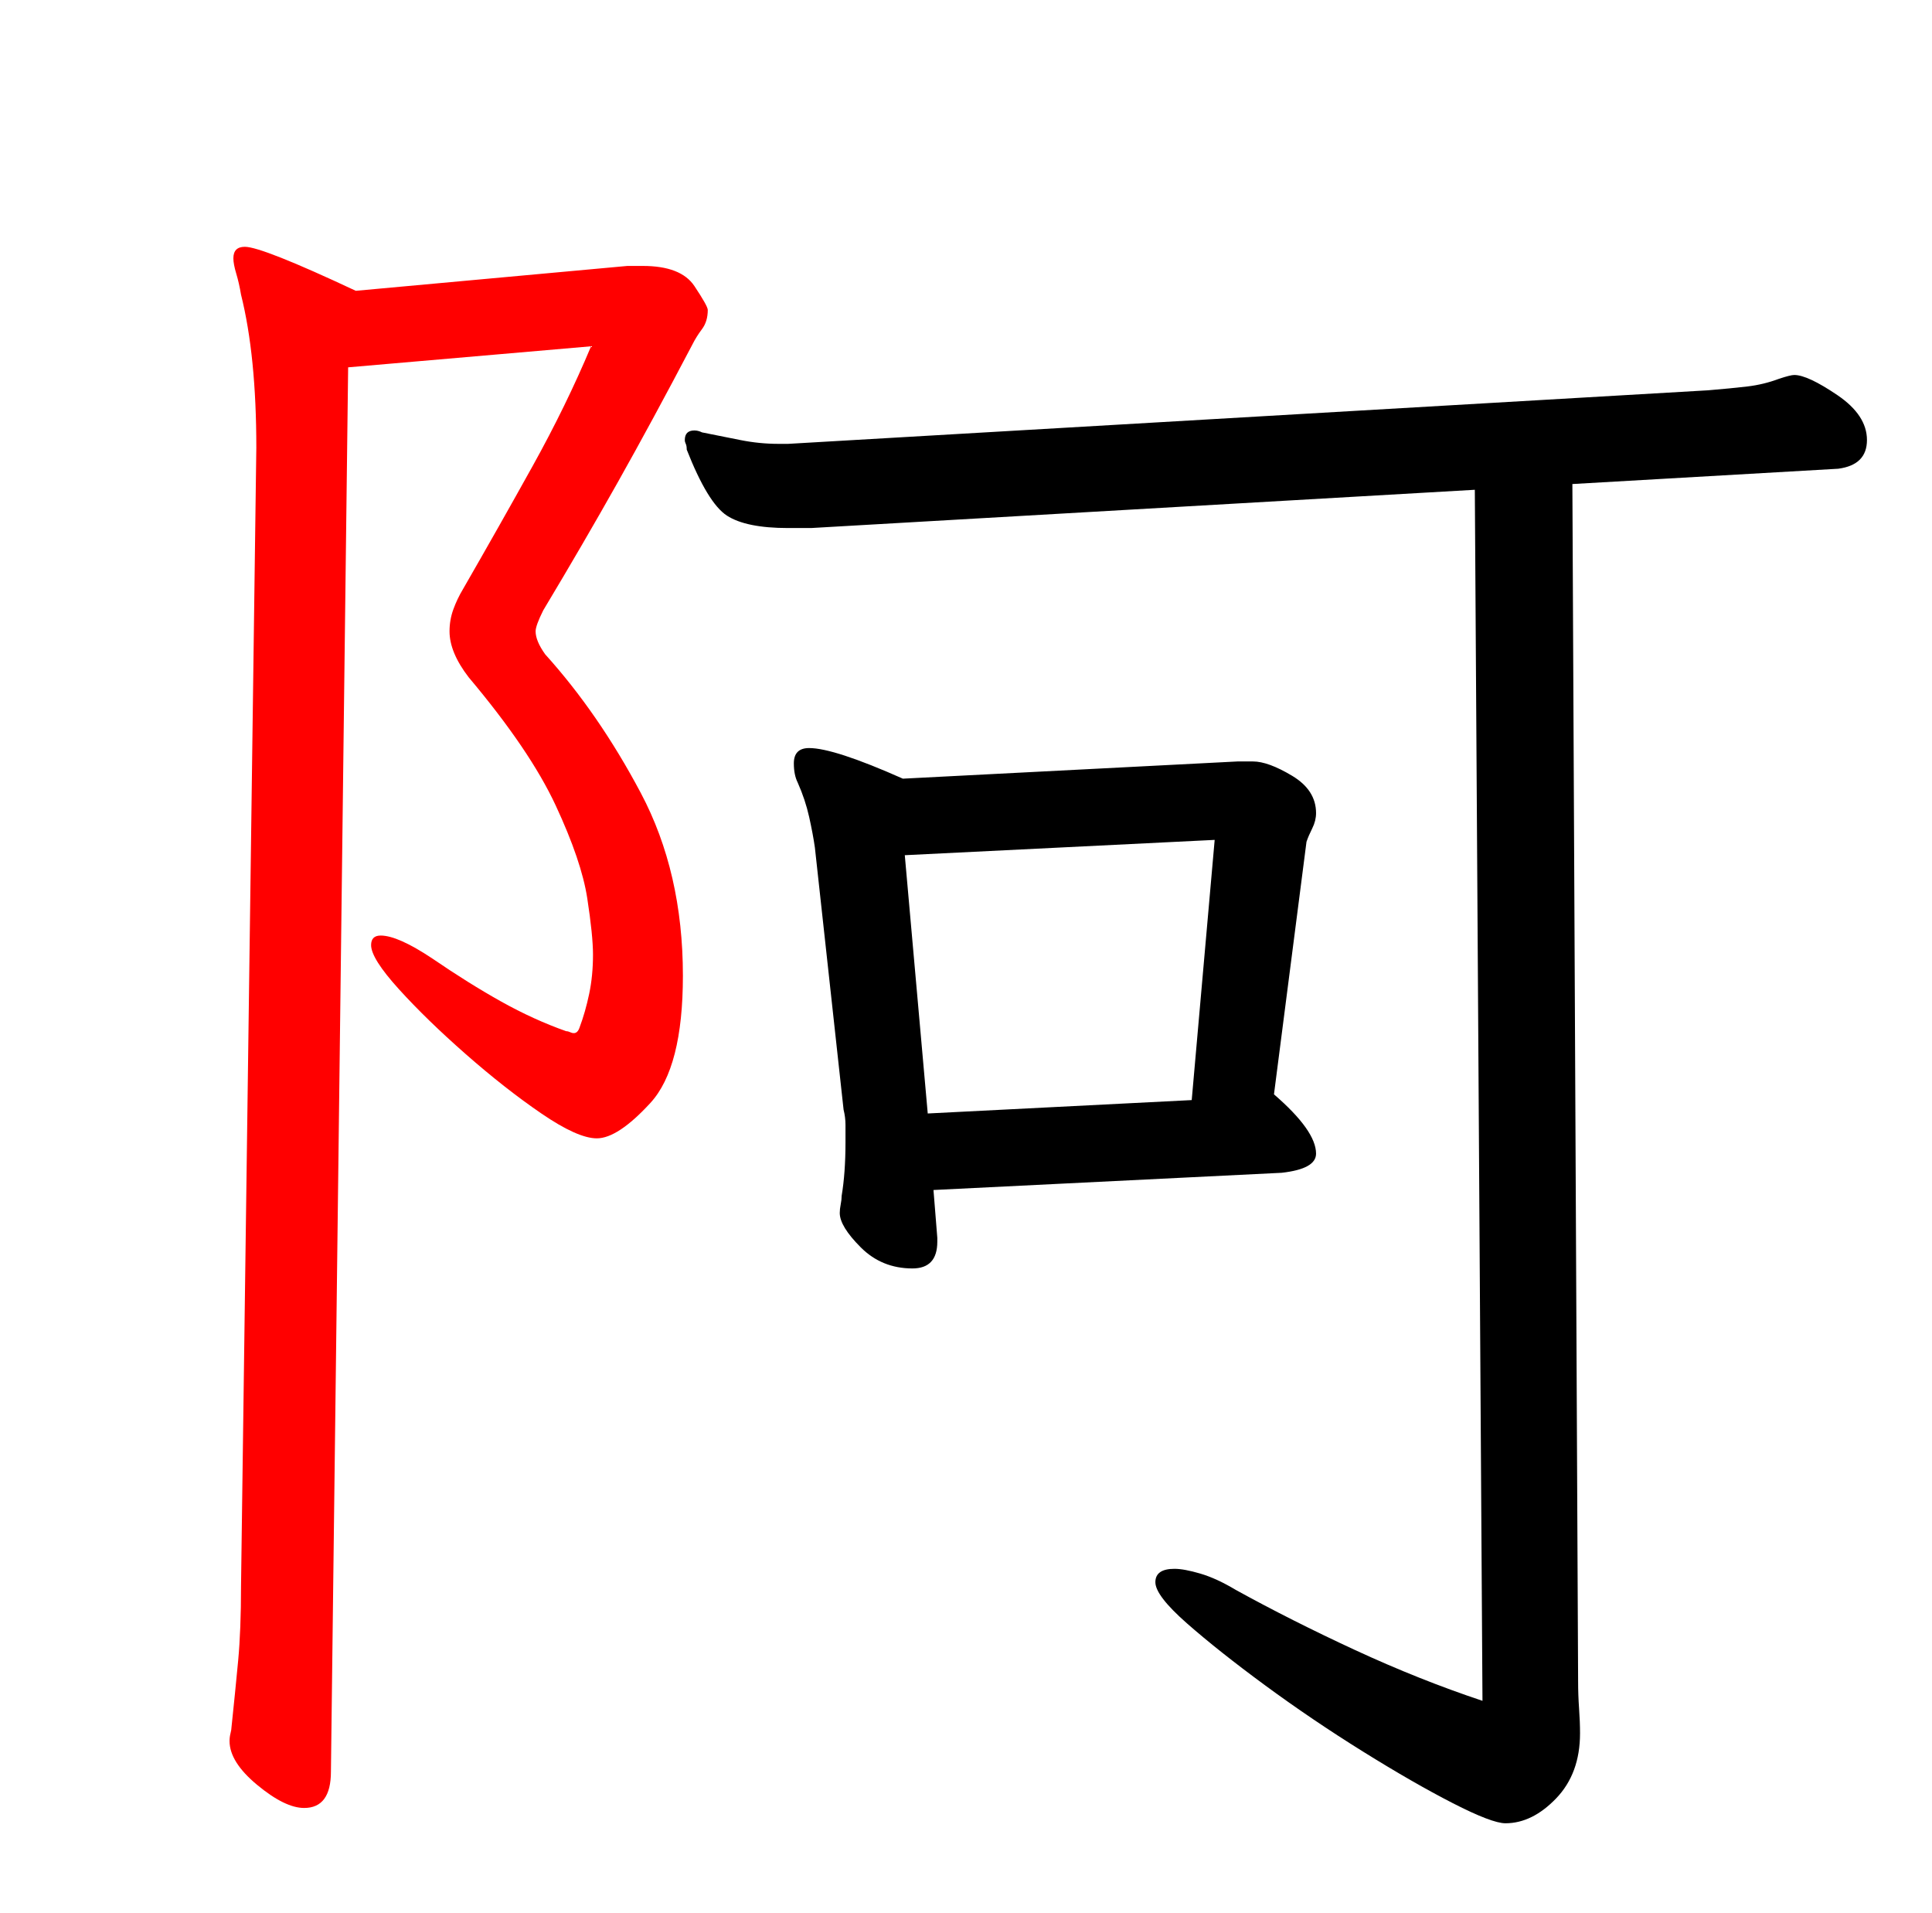<?xml version="1.0" encoding="UTF-8" standalone="no"?>
<svg
   version="1.1"
   viewBox="-10 0 1010 1000"
   id="svg1"
   sodipodi:docname="阿_KleeOne-Regular.svg"
   inkscape:version="1.4 (e7c3feb100, 2024-10-09)"
   xmlns:inkscape="http://www.inkscape.org/namespaces/inkscape"
   xmlns:sodipodi="http://sodipodi.sourceforge.net/DTD/sodipodi-0.dtd"
   xmlns="http://www.w3.org/2000/svg"
   xmlns:svg="http://www.w3.org/2000/svg">
  <defs
     id="defs1" />
  <sodipodi:namedview
     id="namedview1"
     pagecolor="#ffffff"
     bordercolor="#000000"
     borderopacity="0.25"
     inkscape:showpageshadow="2"
     inkscape:pageopacity="0.0"
     inkscape:pagecheckerboard="0"
     inkscape:deskcolor="#d1d1d1"
     inkscape:zoom="0.8"
     inkscape:cx="504.375"
     inkscape:cy="520"
     inkscape:window-width="1920"
     inkscape:window-height="1011"
     inkscape:window-x="0"
     inkscape:window-y="0"
     inkscape:window-maximized="1"
     inkscape:current-layer="svg1" />
  <path
     d="m 478,622 182,-9 q 18,-2 18,-10 0,-12 -22,-31 l 17,-132 q 1,-3 3,-7 2,-4 2,-8 0,-12 -12.5,-19.5 Q 653,398 645,398 h -8 l -175,9 q -36,-16 -49,-16 -8,0 -8,8 0,6 2,10 4,9 6,18 2,9 3,16 l 15,137 q 1,4 1,8 v 9 q 0,8 -0.5,15 -0.5,7 -1.5,13 0,2 -0.5,4.5 -0.5,2.5 -0.5,4.5 0,7 11,18 11,11 27,11 13,0 13,-14 v -2 z M 625,439 613,575 475,582 463,447 Z"
     id="path5"
     style="display:inline" />
  <path
     d="m 761,256 4,633 Q 732,878 698.5,862.5 665,847 636,831 626,825 617.5,822.5 609,820 604,820 q -10,0 -10,7 0,7 16.5,21.5 16.5,14.5 41,32.5 24.5,18 51,34.5 26.5,16.5 47,27 20.5,10.5 27.5,10.5 14,0 26.5,-13 12.5,-13 12.5,-34 0,-6 -0.5,-13 -0.5,-7 -0.5,-14 l -3,-626 139,-8 q 15,-2 15,-15 0,-13 -15.5,-23.5 Q 935,196 928,196 q -2,0 -8,2 -8,3 -16.5,4 -8.5,1 -20.5,2 l -481,28 h -5 q -10,0 -20,-2 l -20,-4 q -2,-1 -4,-1 -5,0 -5,5 0,1 0.5,2 0.5,1 0.5,3 11,28 21,34.5 10,6.5 32,6.5 h 12 z"
     id="path4"
     style="display:inline" />
  <path
     d="m 124,234 -8,595 q 0,23 -1.5,39 -1.5,16 -3.5,35 0,1 -0.5,3 -0.5,2 -0.5,4 0,11 14.5,23 14.5,12 24.5,12 14,0 14,-19 l 9,-734 127,-11 Q 286,212 268.5,243.5 251,275 232,308 q -3,5 -5,10.5 -2,5.5 -2,11.5 0,11 10,24 32,38 45.5,67 13.5,29 16.5,48.5 3,19.5 3,29.5 0,11 -2,20.5 -2,9.5 -5,17.5 -1,3 -3,3 -1,0 -2,-0.5 -1,-0.5 -2,-0.5 -17,-6 -34,-15.5 -17,-9.5 -36,-22.5 -18,-12 -27,-12 -5,0 -5,5 0,7 14.5,23 14.5,16 35,34 20.5,18 39.5,31 19,13 29,13 11,0 28,-18.5 17,-18.5 17,-66.5 0,-54 -22,-95.5 -22,-41.5 -50,-72.5 -5,-7 -5,-12 0,-3 4,-11 21,-35 39,-67 18,-32 39,-72 2,-4 5,-8 3,-4 3,-10 0,-2 -7,-12.5 Q 346,139 326,139 h -8 l -142,13 q -49,-23 -58,-23 -6,0 -6,6 0,3 1.5,8 1.5,5 2.5,11 8,32 8,80 z"
     id="path1"
     style="display:inline;fill:#ff0000" />
</svg>
